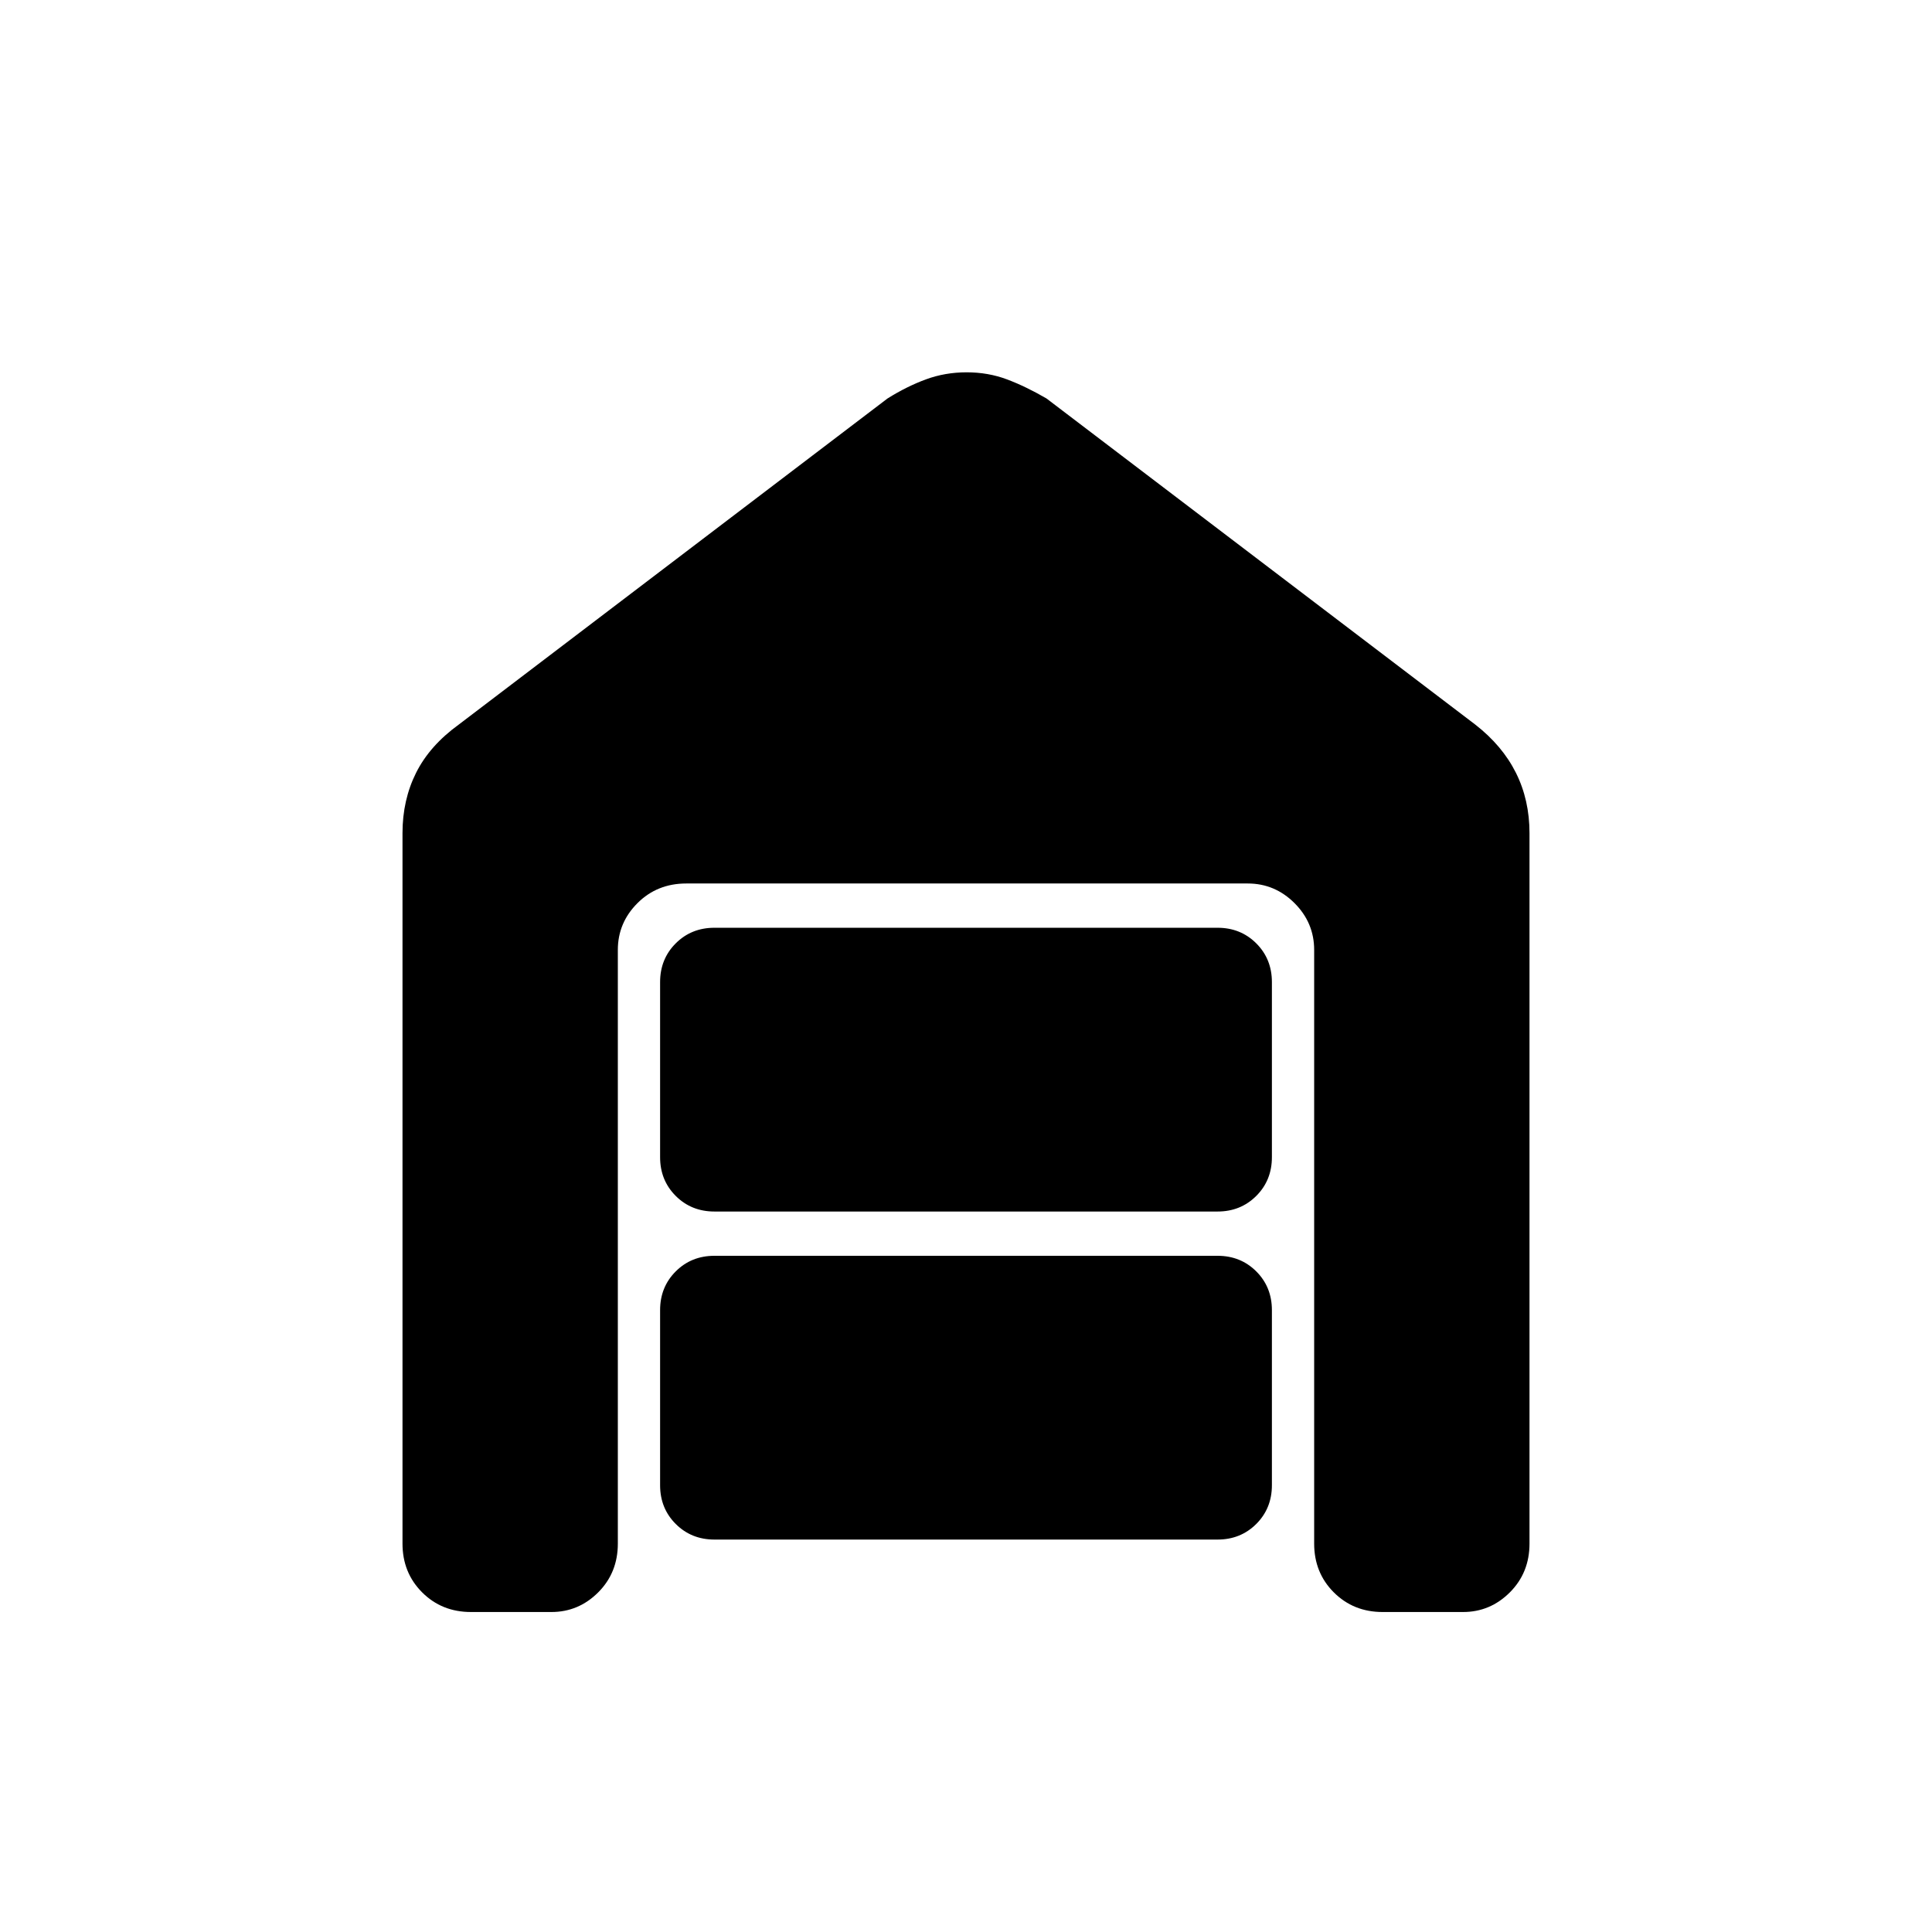 <svg xmlns="http://www.w3.org/2000/svg" height="48" viewBox="0 -960 960 960" width="48"><path d="M234-159q-14.48 0-24.24-9.76Q200-178.52 200-193v-353q0-16.5 6.75-30T228-600l213-162q9.59-6 19.11-9.5t20.2-3.5q10.69 0 20.02 3.5T520-762l213 162q13.5 10.5 20.25 24t6.75 30v353q0 14.48-9.76 24.24Q740.47-159 727-159h-40q-14.47 0-24.24-9.76Q653-178.52 653-193v-295q0-13.48-9.76-23.24Q633.47-521 620-521H341q-14.48 0-24.24 9.76Q307-501.48 307-488v295q0 14.48-9.76 24.24Q287.48-159 274-159h-40Zm121-36q-11.48 0-19.24-7.76Q328-210.52 328-222v-87q0-11.48 7.76-19.24Q343.52-336 355-336h250q11.47 0 19.24 7.76Q632-320.48 632-309v87q0 11.48-7.76 19.24Q616.47-195 605-195H355Zm0-163q-11.48 0-19.24-7.76Q328-373.52 328-385v-87q0-11.48 7.76-19.24Q343.52-499 355-499h250q11.47 0 19.24 7.76Q632-483.48 632-472v87q0 11.48-7.76 19.24Q616.47-358 605-358H355Z"/></svg>